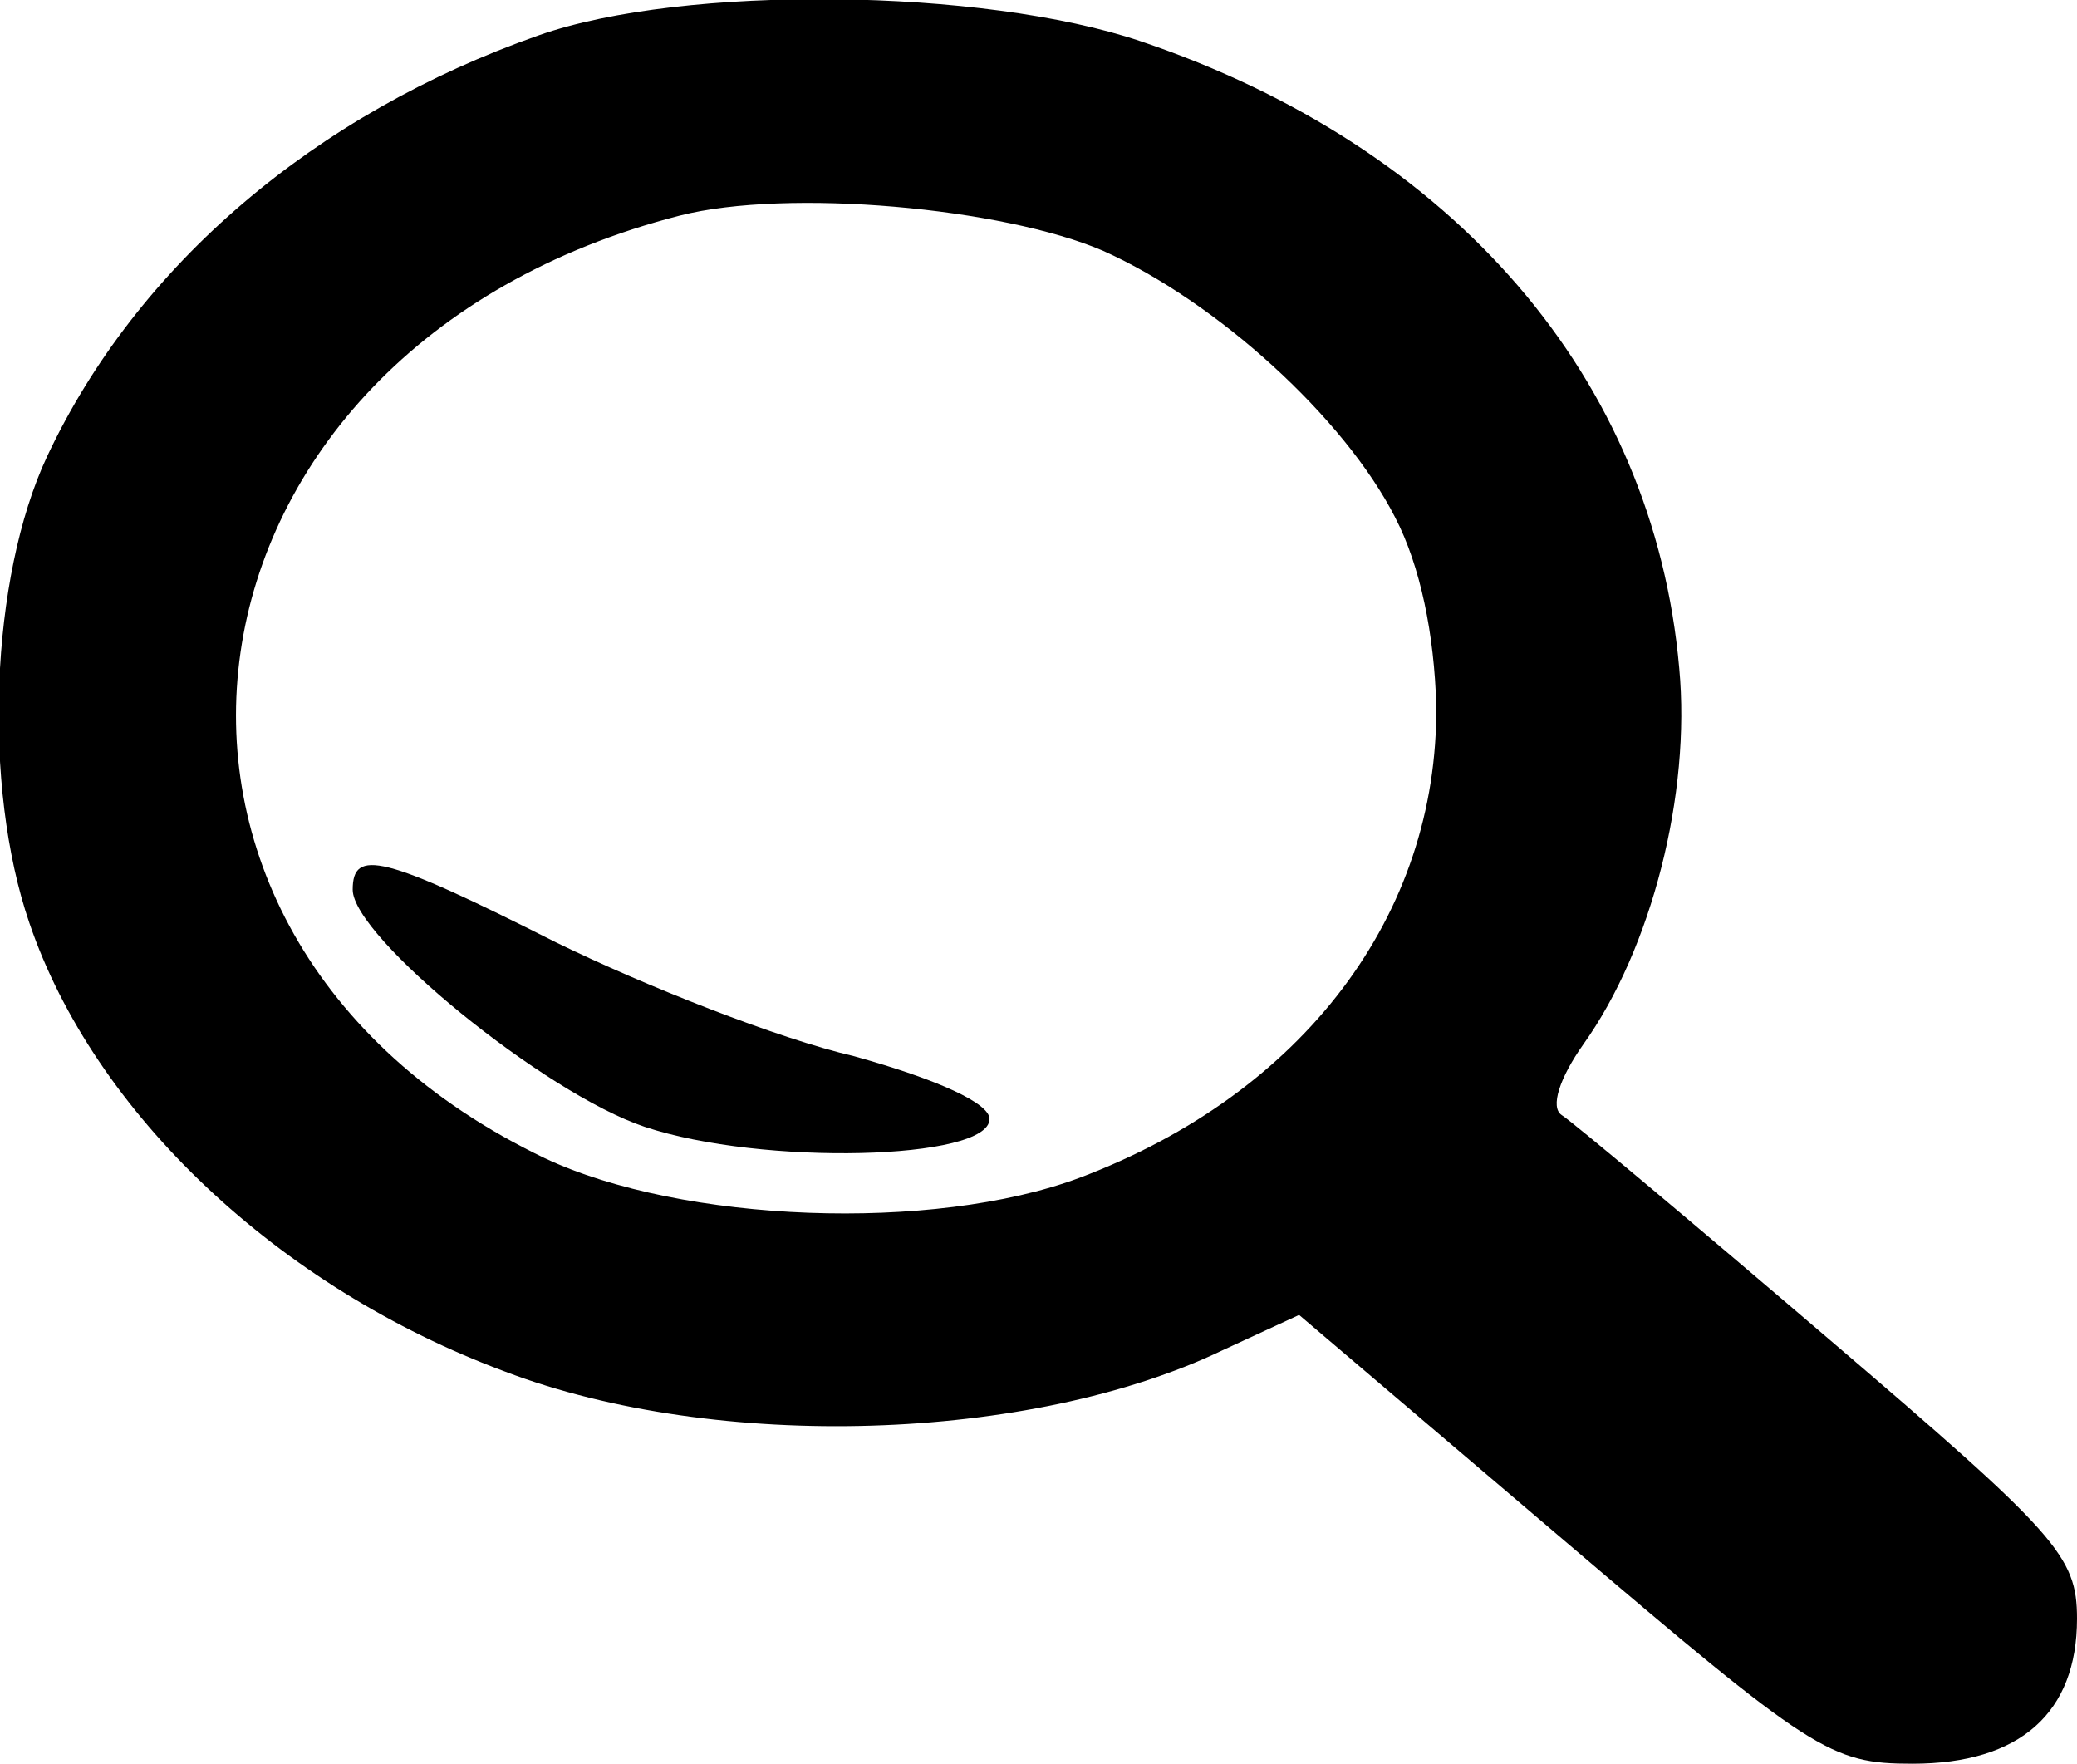 <?xml version="1.0" standalone="no"?>
<!DOCTYPE svg PUBLIC "-//W3C//DTD SVG 20010904//EN"
 "http://www.w3.org/TR/2001/REC-SVG-20010904/DTD/svg10.dtd">
<svg version="1.0" xmlns="http://www.w3.org/2000/svg"
 width="106pt" height="90pt" viewBox="0 0 106 90"
 preserveAspectRatio="xMidYMid meet">
<g transform="translate(0,90) scale(0.1,-0.1)"
fill="#000000" stroke="none">
<path d="M275 882 c-114 -40 -205 -117 -251 -215 -29 -62 -33 -168 -9 -238 33
-97 127 -186 243 -229 108 -41 268 -36 366 11 l39 18 134 -114 c128 -109 137
-115 179 -115 55 0 84 26 84 74 0 32 -10 43 -127 143 -69 59 -131 111 -136
114 -6 4 -1 19 11 36 35 49 55 128 49 192 -13 148 -115 266 -275 320 -80 27
-233 29 -307 3z m288 -110 c58 -26 123 -85 149 -136 13 -25 20 -60 21 -96 1
-107 -68 -198 -182 -241 -75 -28 -203 -23 -273 10 -240 115 -197 413 69 481
55 14 165 4 216 -18z"/>
<path d="M180 446 c0 -24 98 -104 149 -121 60 -20 176 -17 176 4 0 8 -26 20
-69 32 -39 9 -107 36 -152 58 -89 45 -104 48 -104 27z"/>
</g>
</svg>
